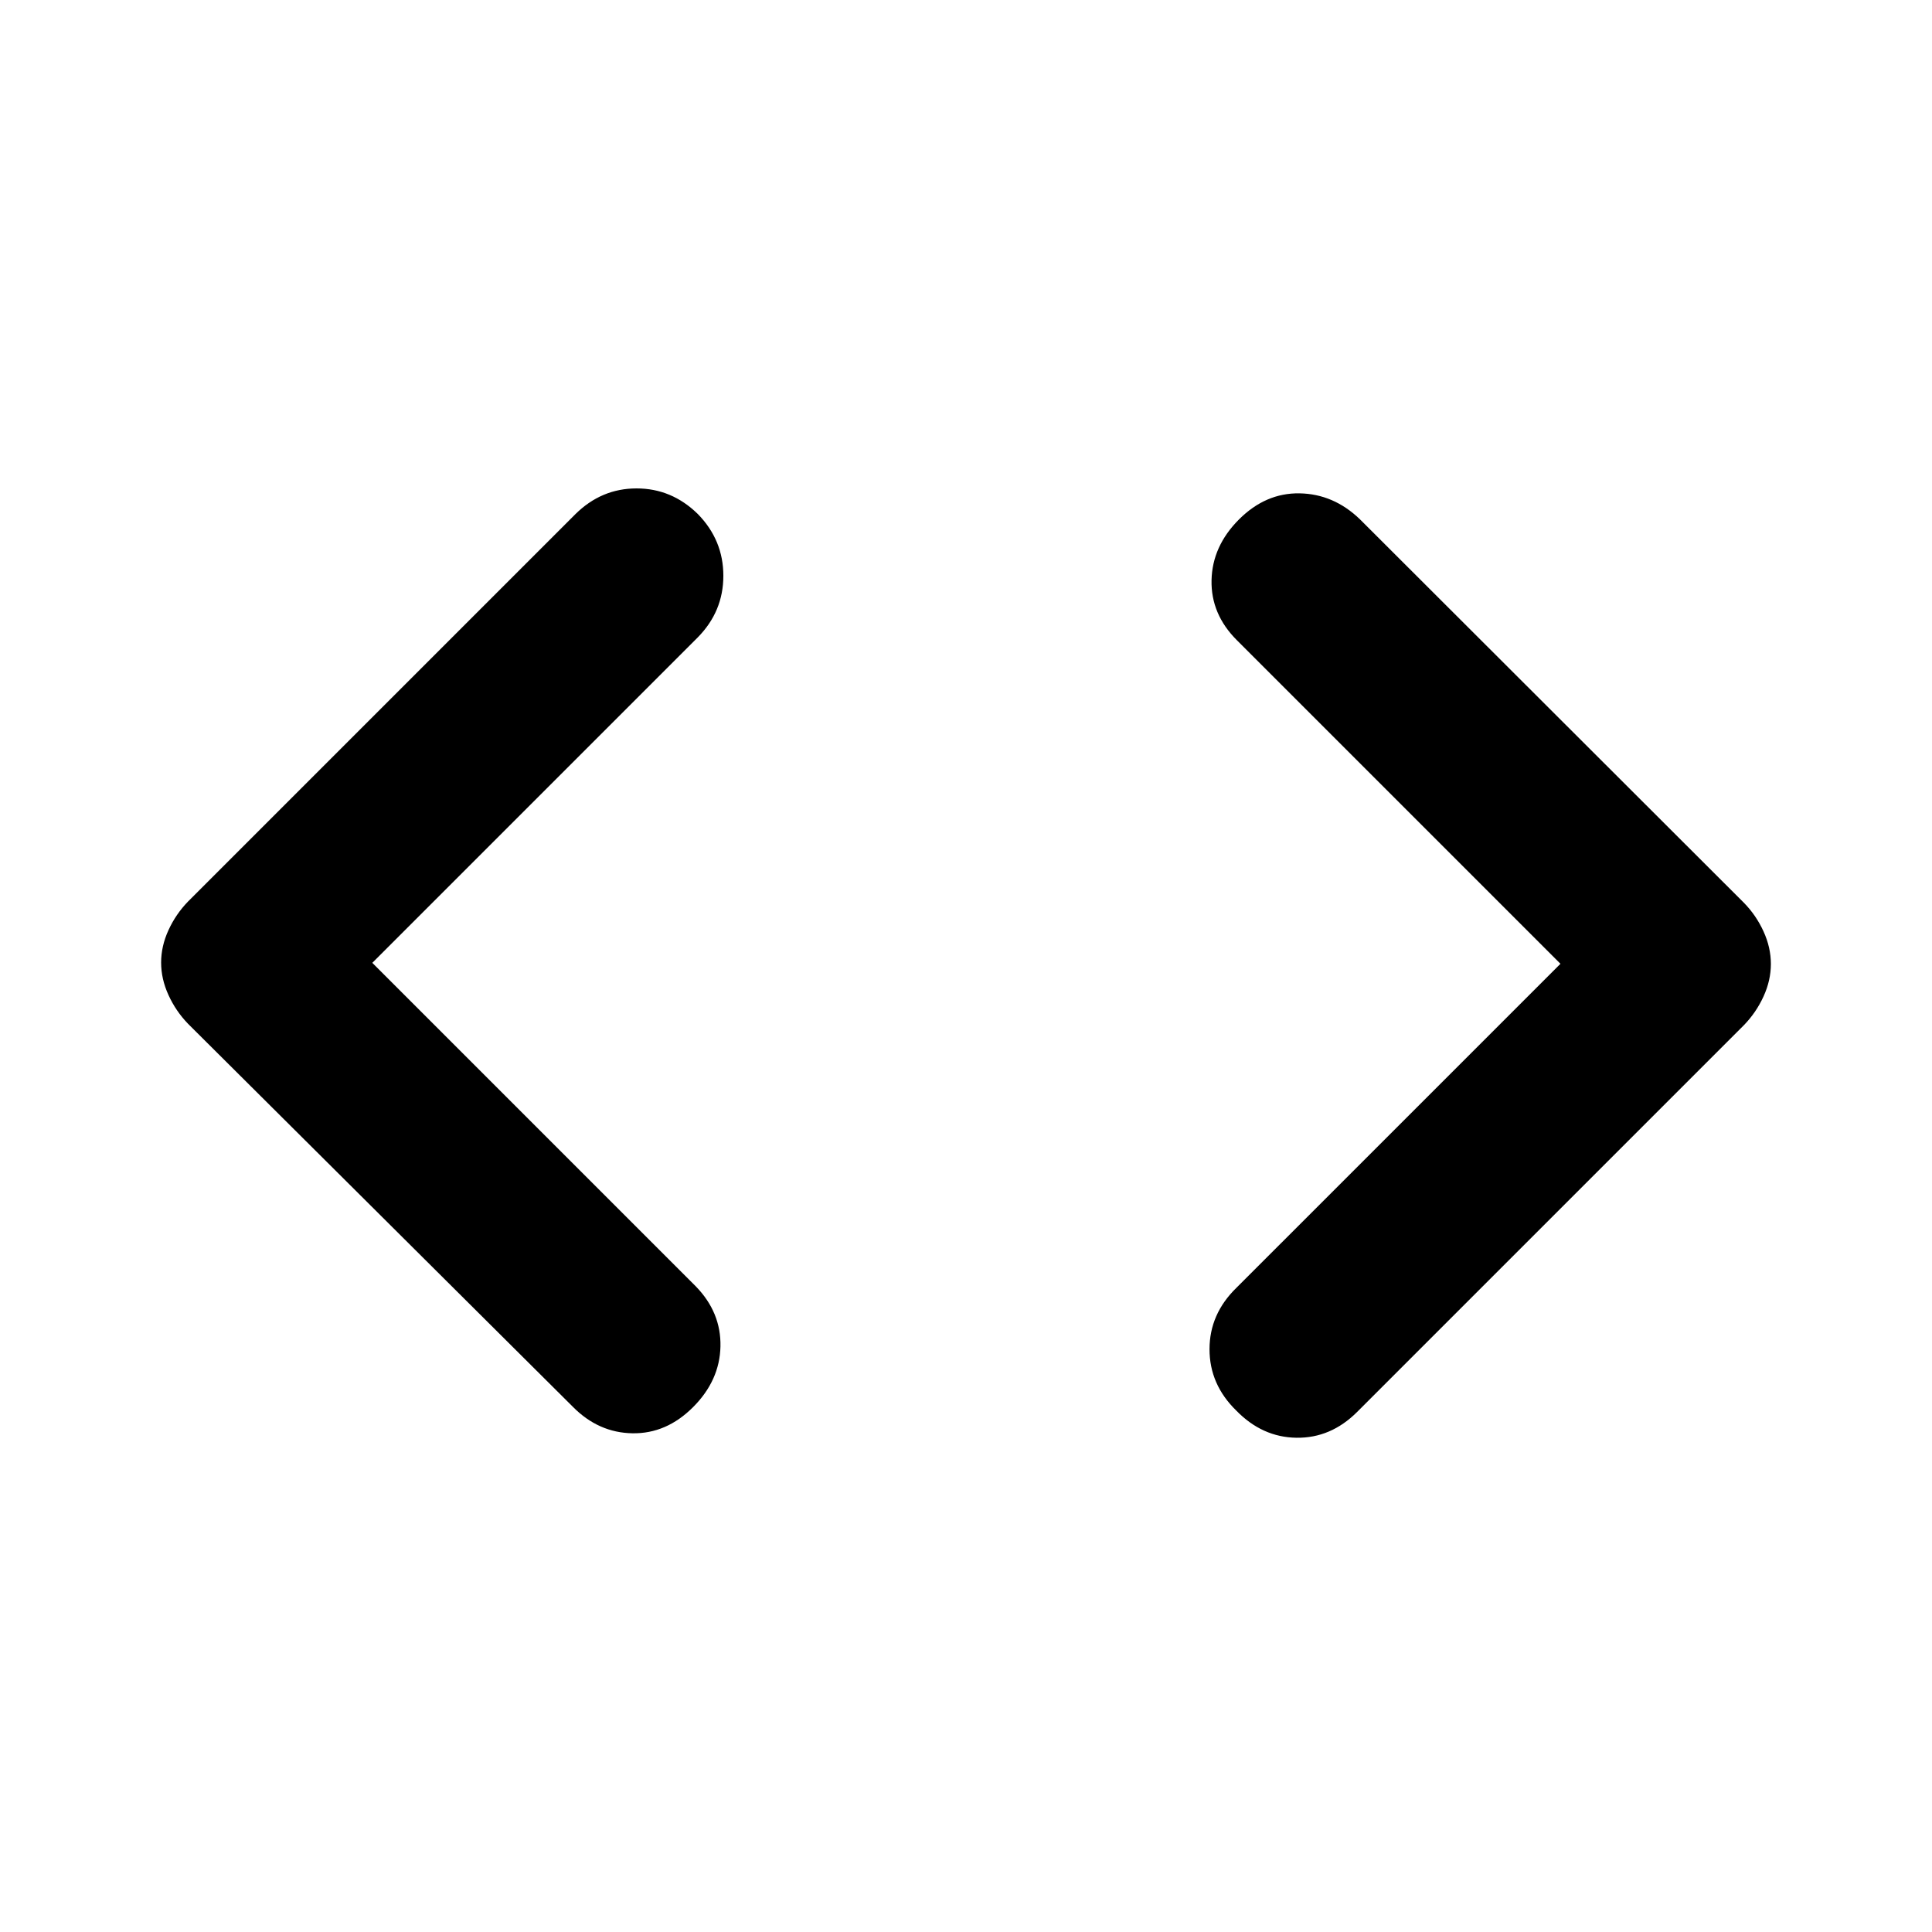 <svg xmlns="http://www.w3.org/2000/svg" height="40" viewBox="0 -960 960 960" width="40"><path d="m185-481.57 160.77 160.78q12.59 12.96 12.22 29.84-.37 16.89-13.61 30.15-13.25 13.27-30.12 12.99-16.88-.28-29.6-13.15L93.49-451.23q-6.12-6.32-9.77-14.33-3.66-8-3.66-16.15 0-8.15 3.66-16.12 3.65-7.97 9.77-14.27l192.42-192.42q12.94-12.79 30.39-12.79 17.46 0 30.43 12.71 12.7 12.97 12.7 30.71 0 17.74-12.75 30.64L185-481.57Zm590.38.47L614.6-641.88q-12.96-12.95-12.59-29.84.37-16.88 13.61-30.15 13.25-13.27 30.12-12.99 16.88.29 29.93 12.82l190.82 190.57q6.14 6.25 9.79 14.27 3.66 8.01 3.66 16.18t-3.66 16.16q-3.65 7.99-9.77 14.29L674.34-258.4q-13.07 13.04-30.1 12.81-17.03-.22-29.95-13.51Q601-272.06 601-289.58t13.41-30.56L775.38-481.1Z"/></svg>